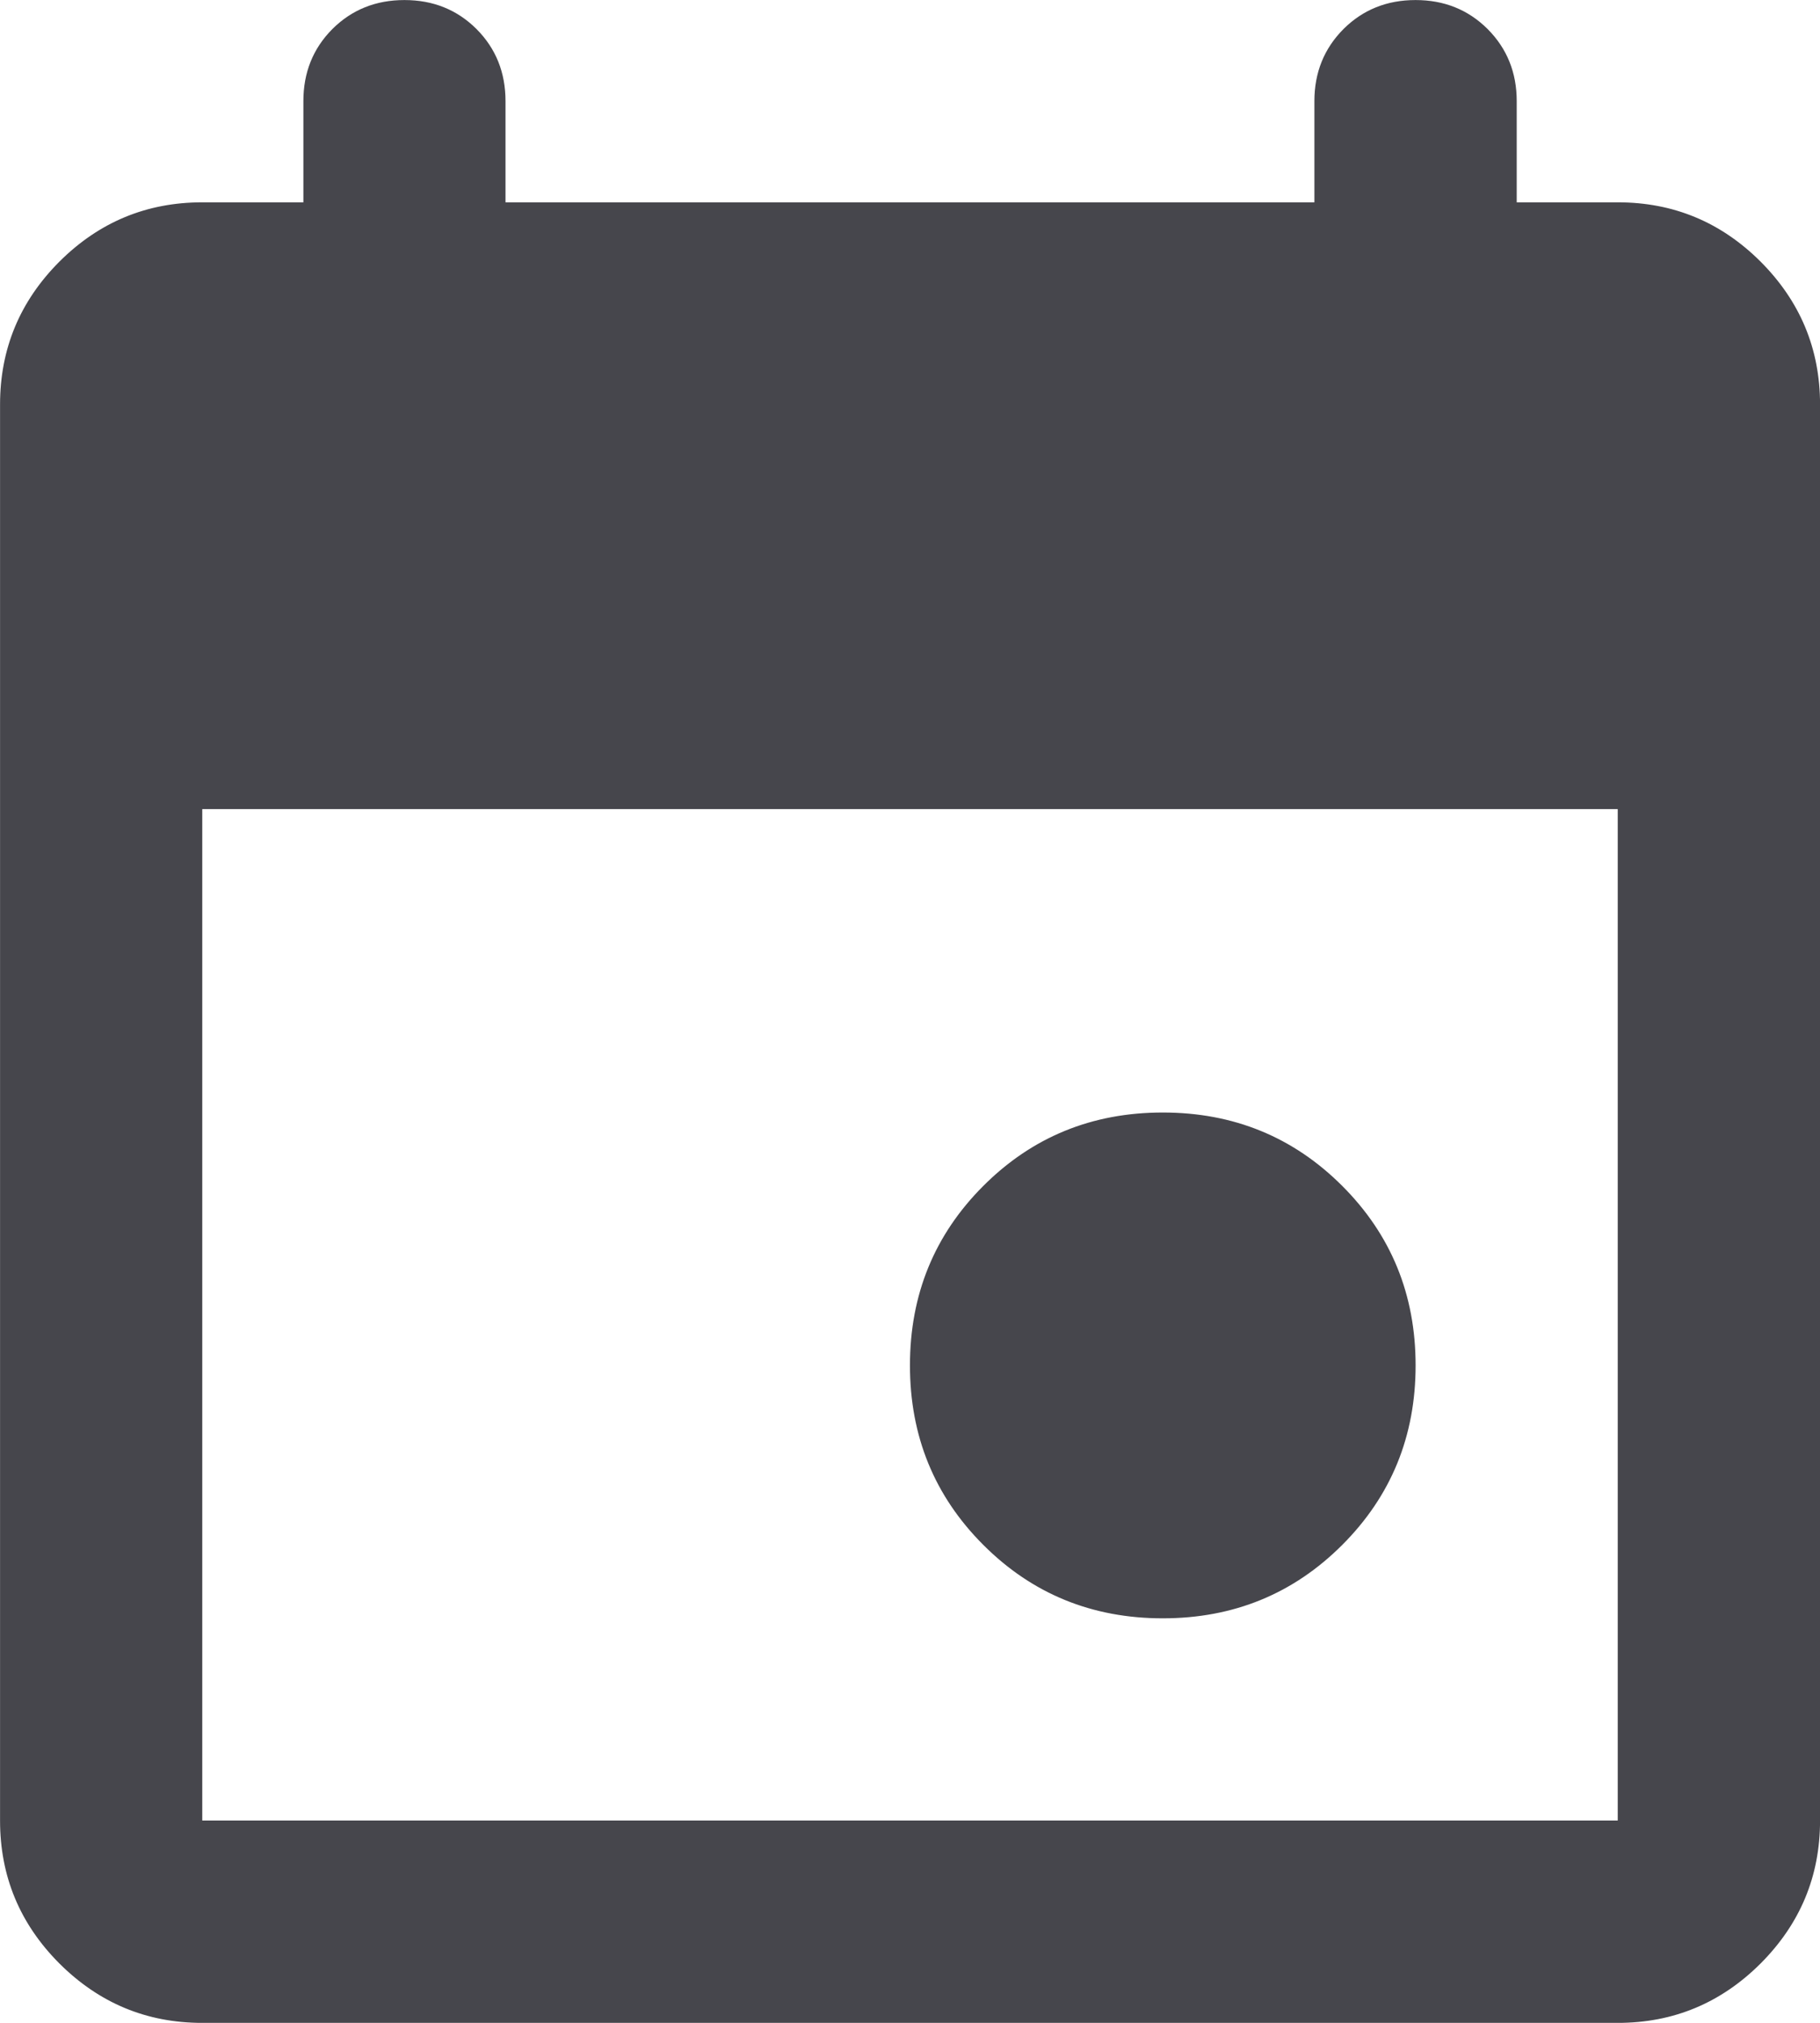 <svg width="18" height="20" viewBox="0 0 18 20" fill="none" xmlns="http://www.w3.org/2000/svg">
<path d="M3 2.013H3.013V2V1C3.013 0.72 3.107 0.486 3.296 0.296C3.486 0.107 3.72 0.013 4 0.013C4.28 0.013 4.514 0.107 4.704 0.296C4.893 0.486 4.987 0.72 4.987 1V2V2.013H5H13H13.012V2V1C13.012 0.72 13.107 0.486 13.296 0.296C13.486 0.107 13.72 0.013 14 0.013C14.28 0.013 14.514 0.107 14.704 0.296C14.893 0.486 14.988 0.72 14.988 1V2V2.013H15H16C16.547 2.013 17.014 2.207 17.404 2.596C17.793 2.986 17.988 3.453 17.988 4V18C17.988 18.547 17.793 19.014 17.404 19.404C17.014 19.793 16.547 19.988 16 19.988H2C1.453 19.988 0.986 19.793 0.596 19.404C0.207 19.014 0.013 18.547 0.013 18V4C0.013 3.453 0.207 2.986 0.596 2.596C0.986 2.207 1.453 2.013 2 2.013H3ZM1.988 18V18.012H2H16H16.012V18V8V7.987H16H2H1.988V8V18ZM11.5 15.988C10.803 15.988 10.215 15.747 9.734 15.266C9.253 14.785 9.012 14.197 9.012 13.5C9.012 12.803 9.253 12.215 9.734 11.734C10.215 11.253 10.803 11.012 11.5 11.012C12.197 11.012 12.785 11.253 13.266 11.734C13.747 12.215 13.988 12.803 13.988 13.5C13.988 14.197 13.747 14.785 13.266 15.266C12.785 15.747 12.197 15.988 11.5 15.988Z" fill="#46464C" stroke="#46464C" stroke-width="0.025"/>
</svg>

